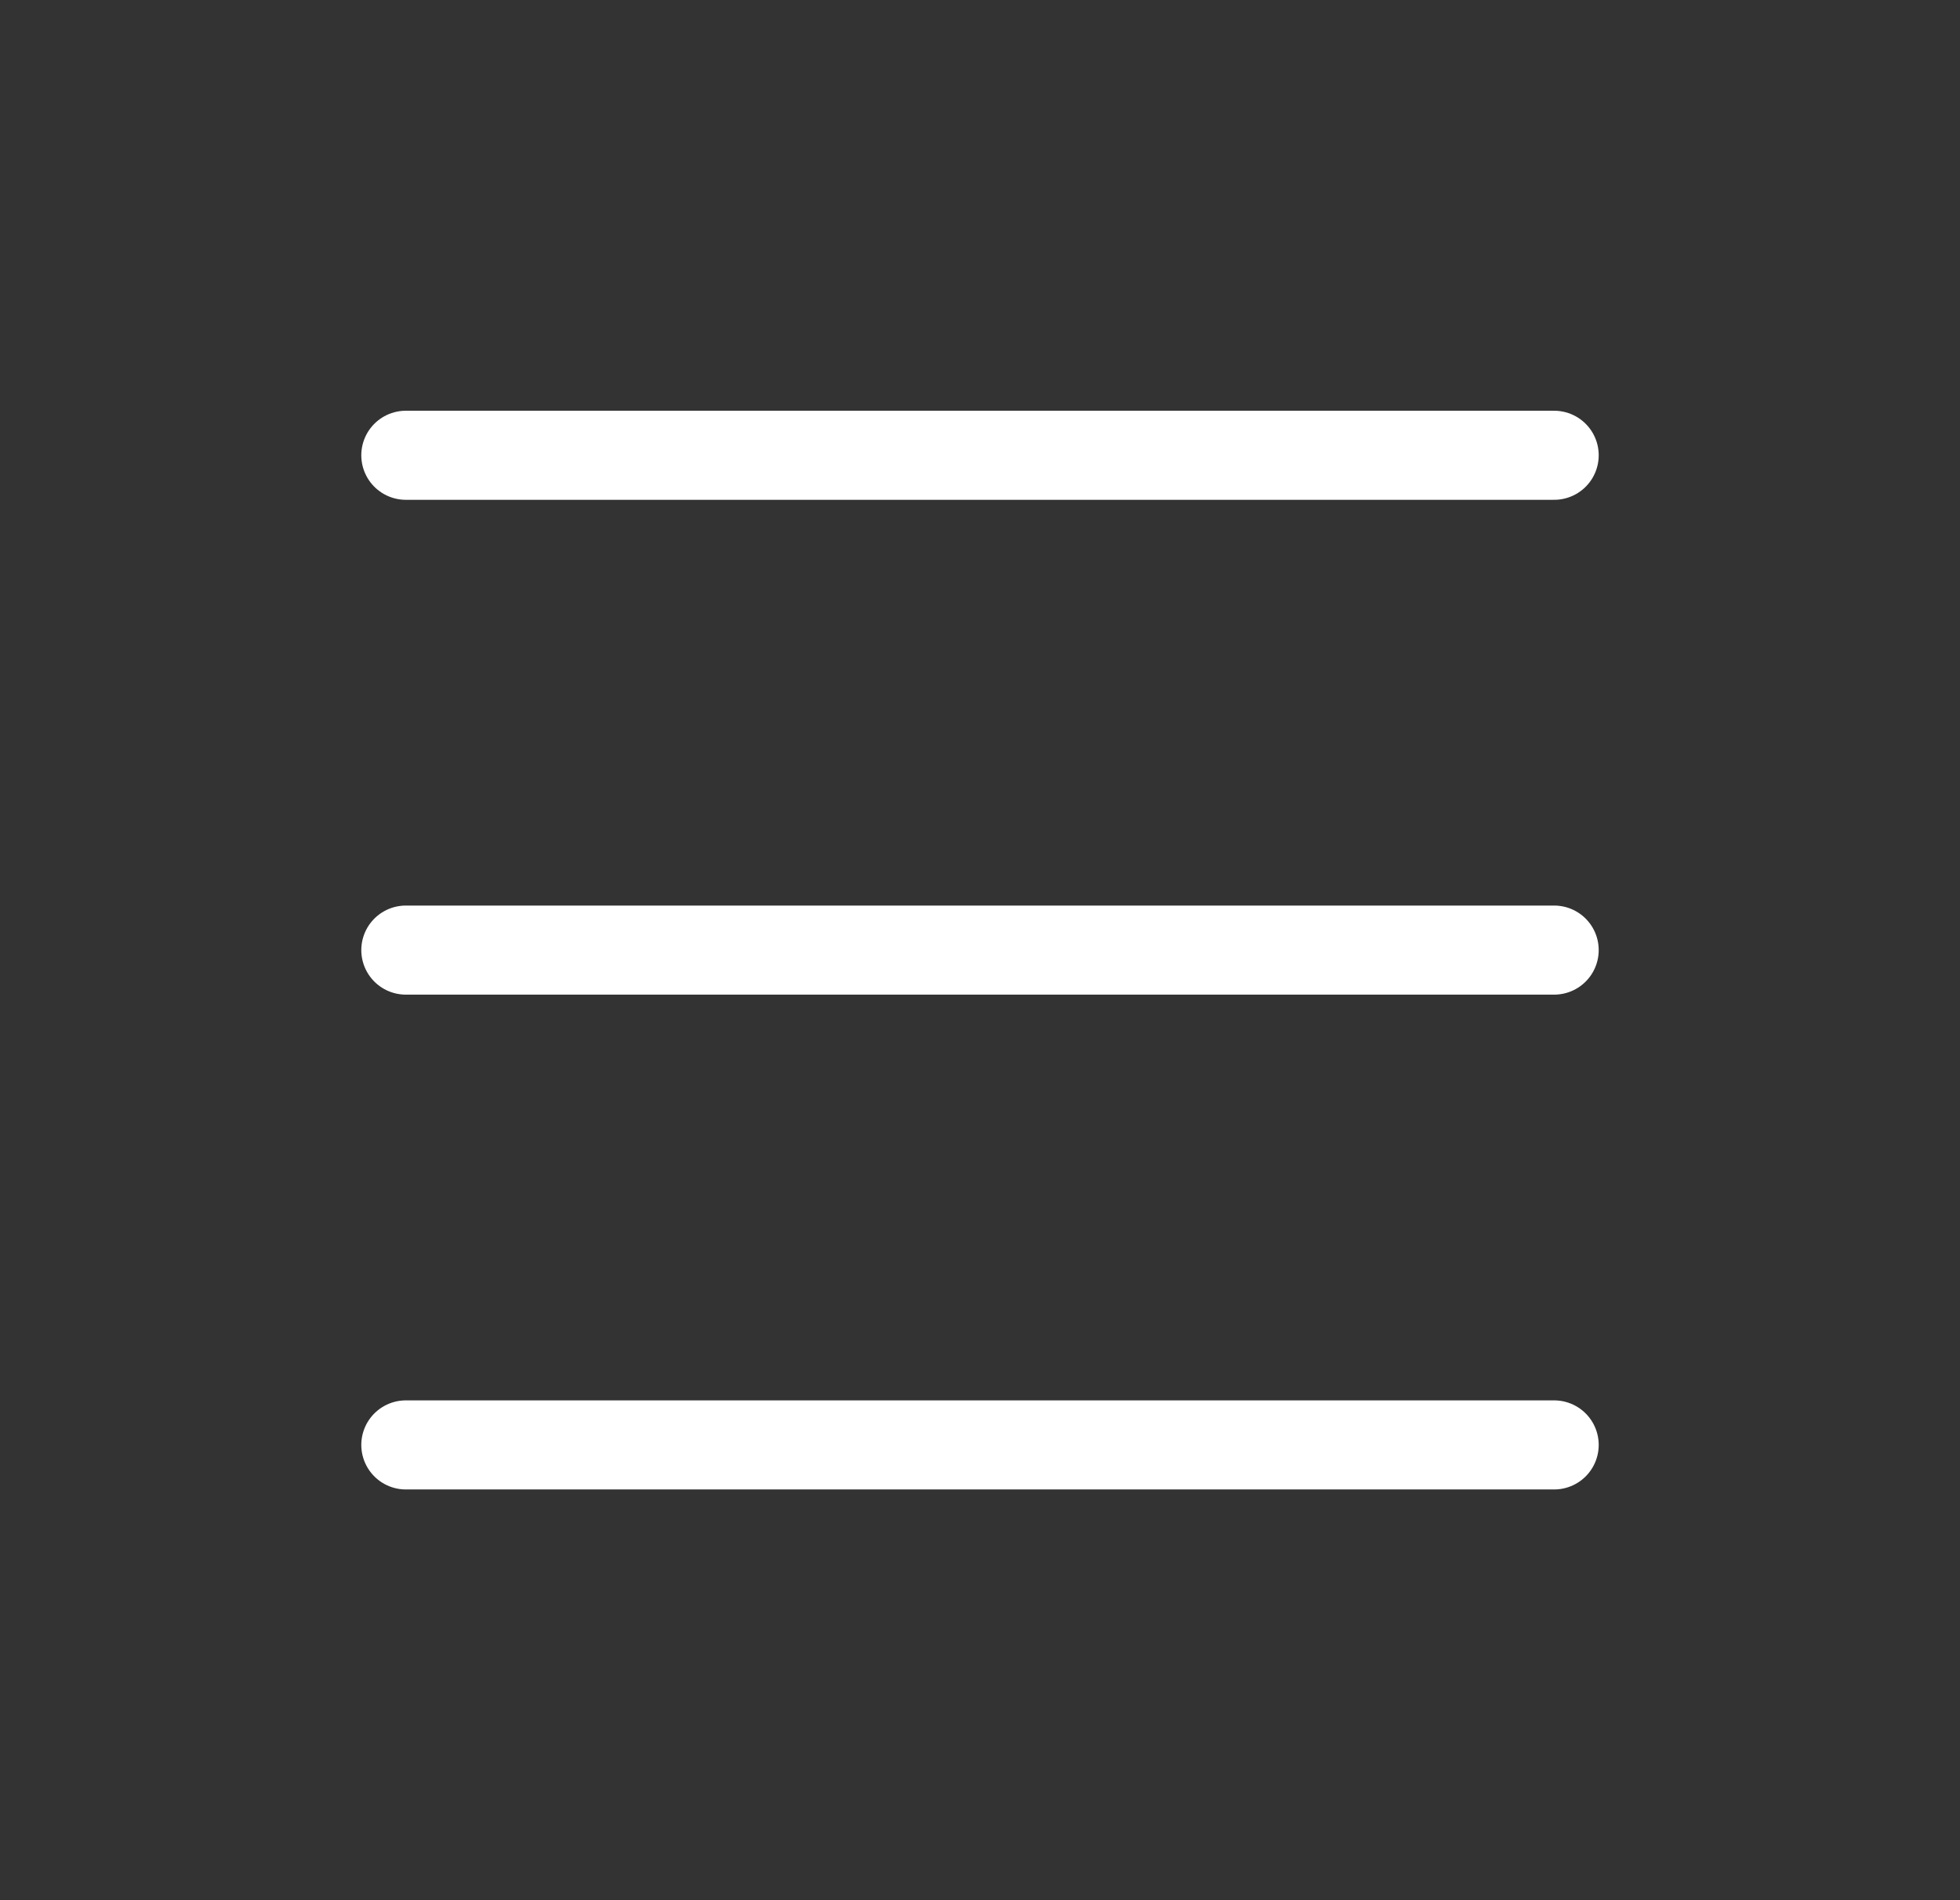 <svg width="33" height="32" viewBox="0 0 33 32" fill="none" xmlns="http://www.w3.org/2000/svg">
<rect x="0" y="0" width="33" height="32" fill="#333333" stroke="none"/>
<path d="M6.833 7.667H26.167" stroke="white" stroke-width="1.5" stroke-linecap="round" stroke-linejoin="round"/>
<path d="M6.833 24.333H26.167" stroke="white" stroke-width="1.5" stroke-linecap="round" stroke-linejoin="round"/>
<path d="M6.833 16H26.167" stroke="white" stroke-width="1.5" stroke-linecap="round" stroke-linejoin="round"/>
</svg>